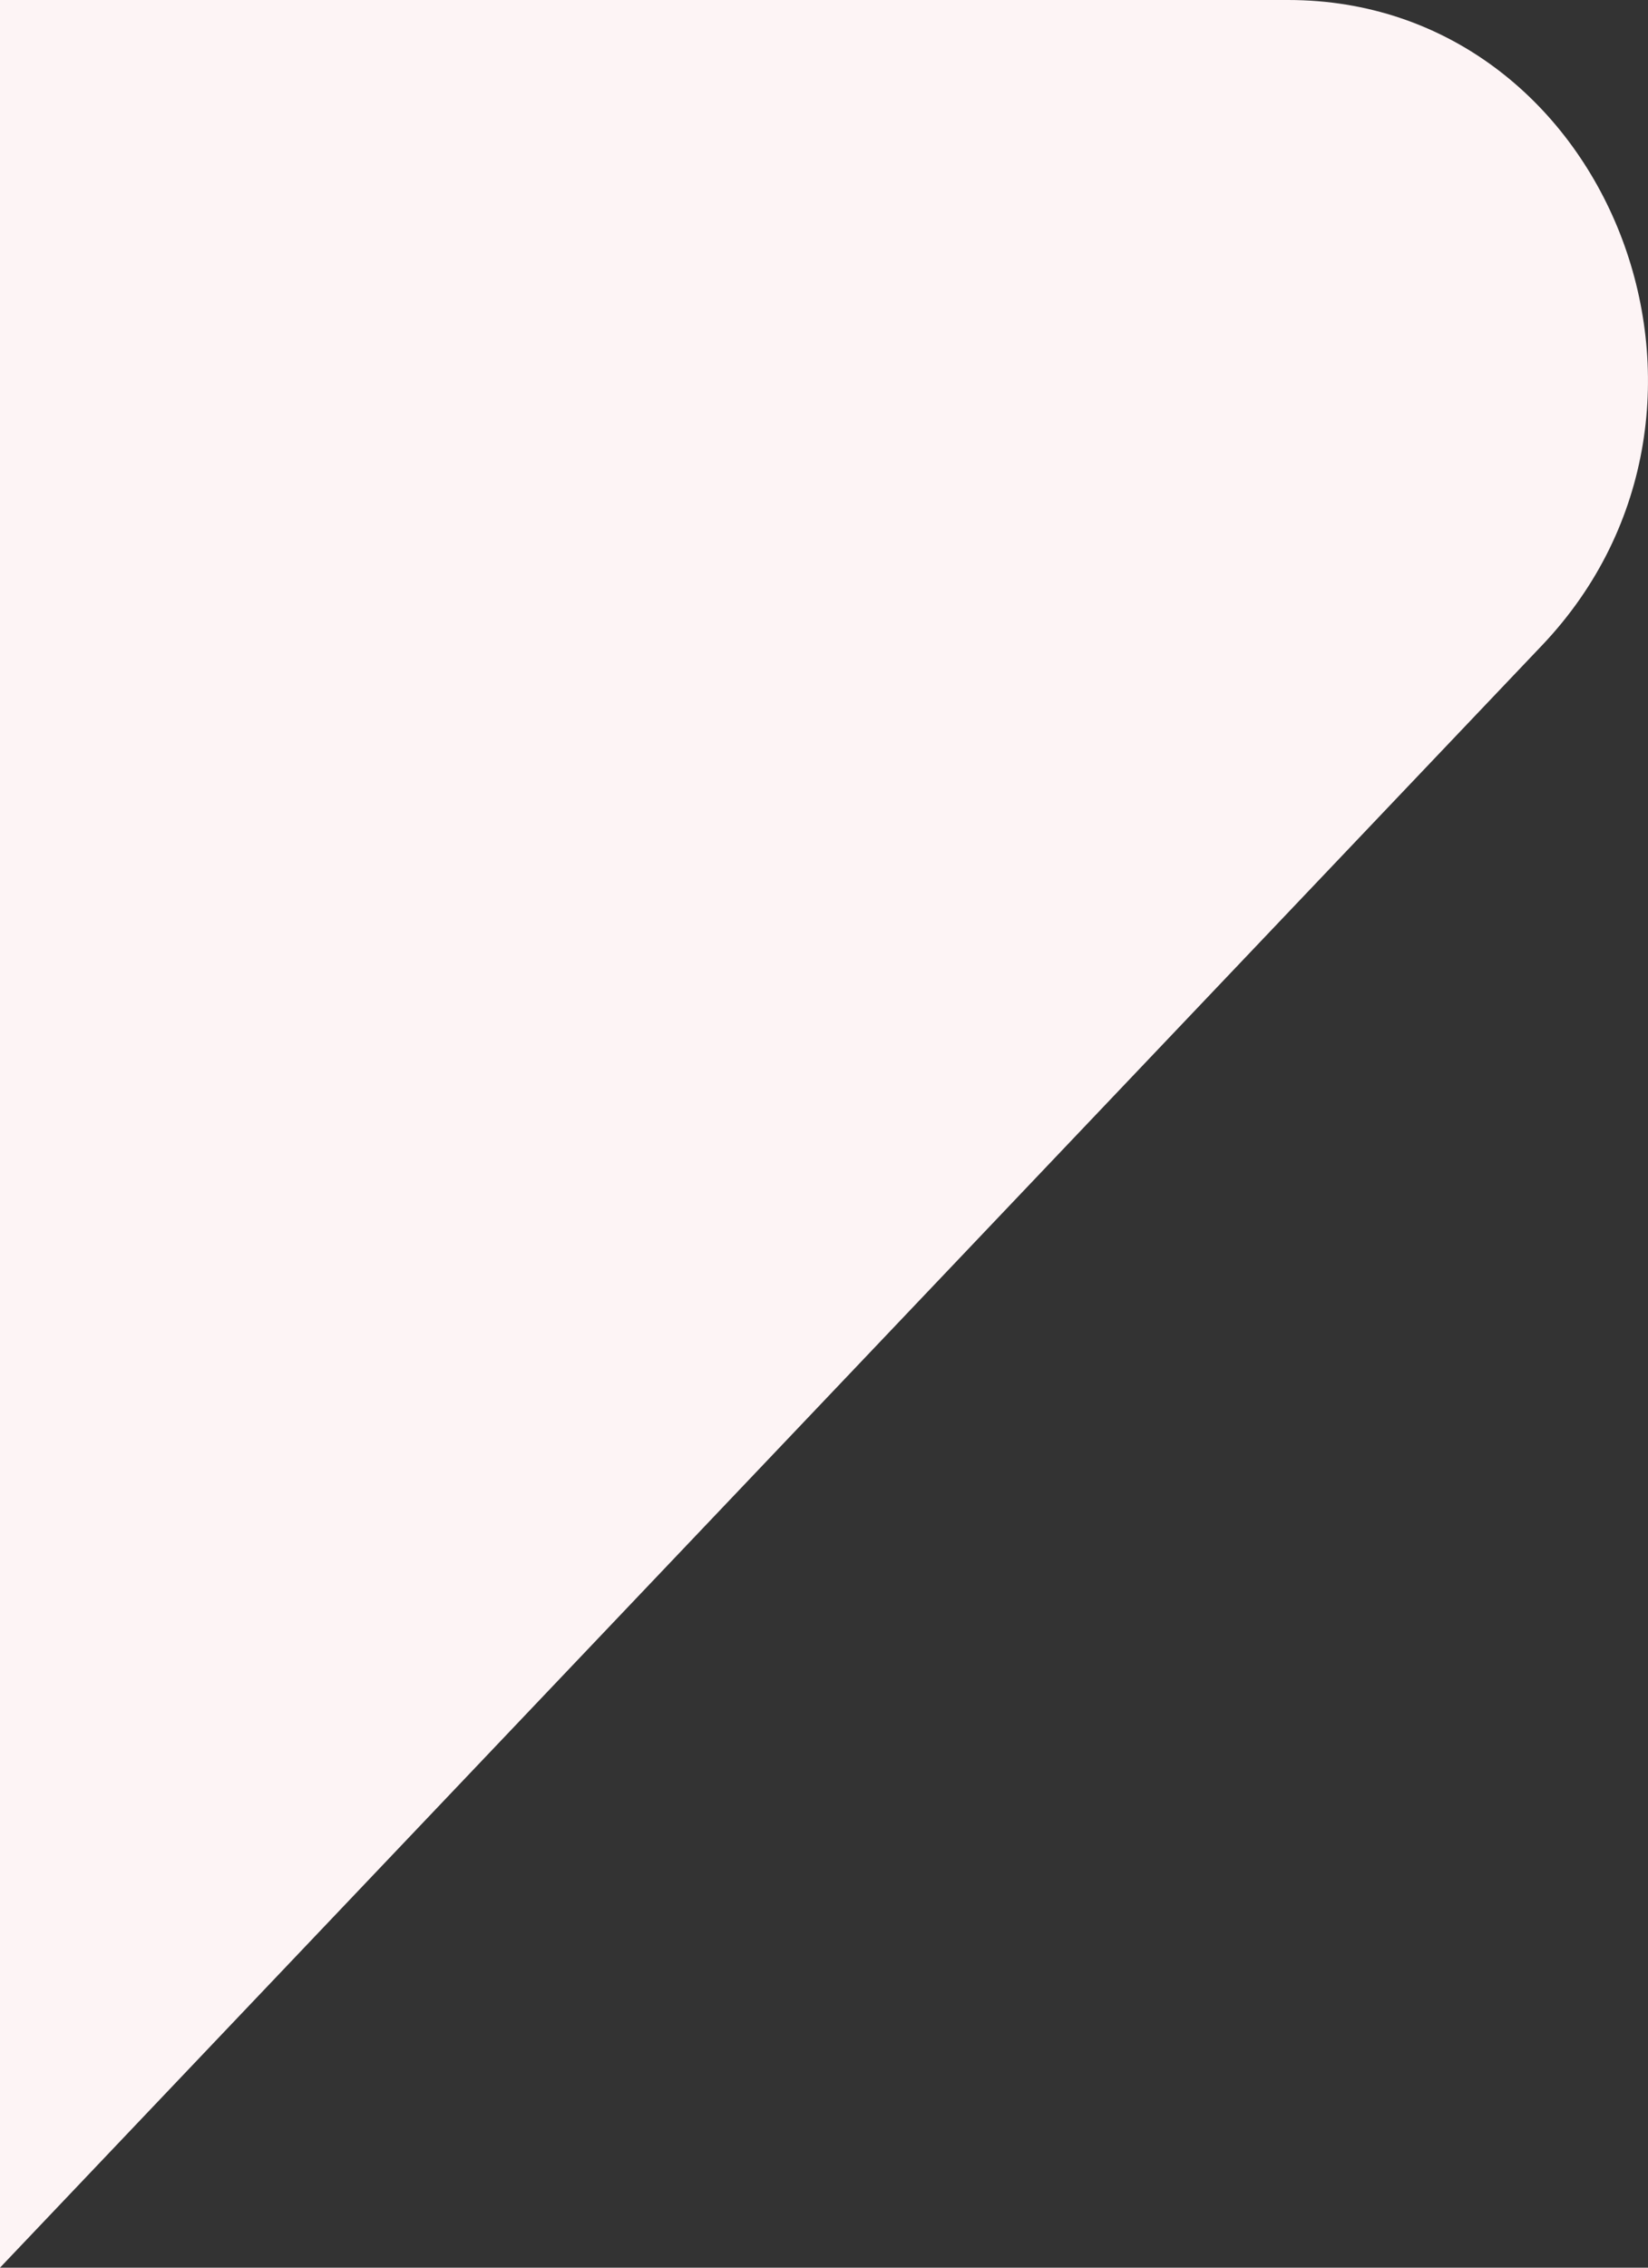 <svg width="8" height="11" viewBox="0 0 8 11" fill="none" xmlns="http://www.w3.org/2000/svg">
<rect x="0" y="0" width="8" height="11" fill="#333333" stroke="none"/>
<path d="M0 0H6.253C7.806 0 8.584 1.975 7.486 3.13L0 11V0Z" fill="#FDF4F5"/>
</svg>
